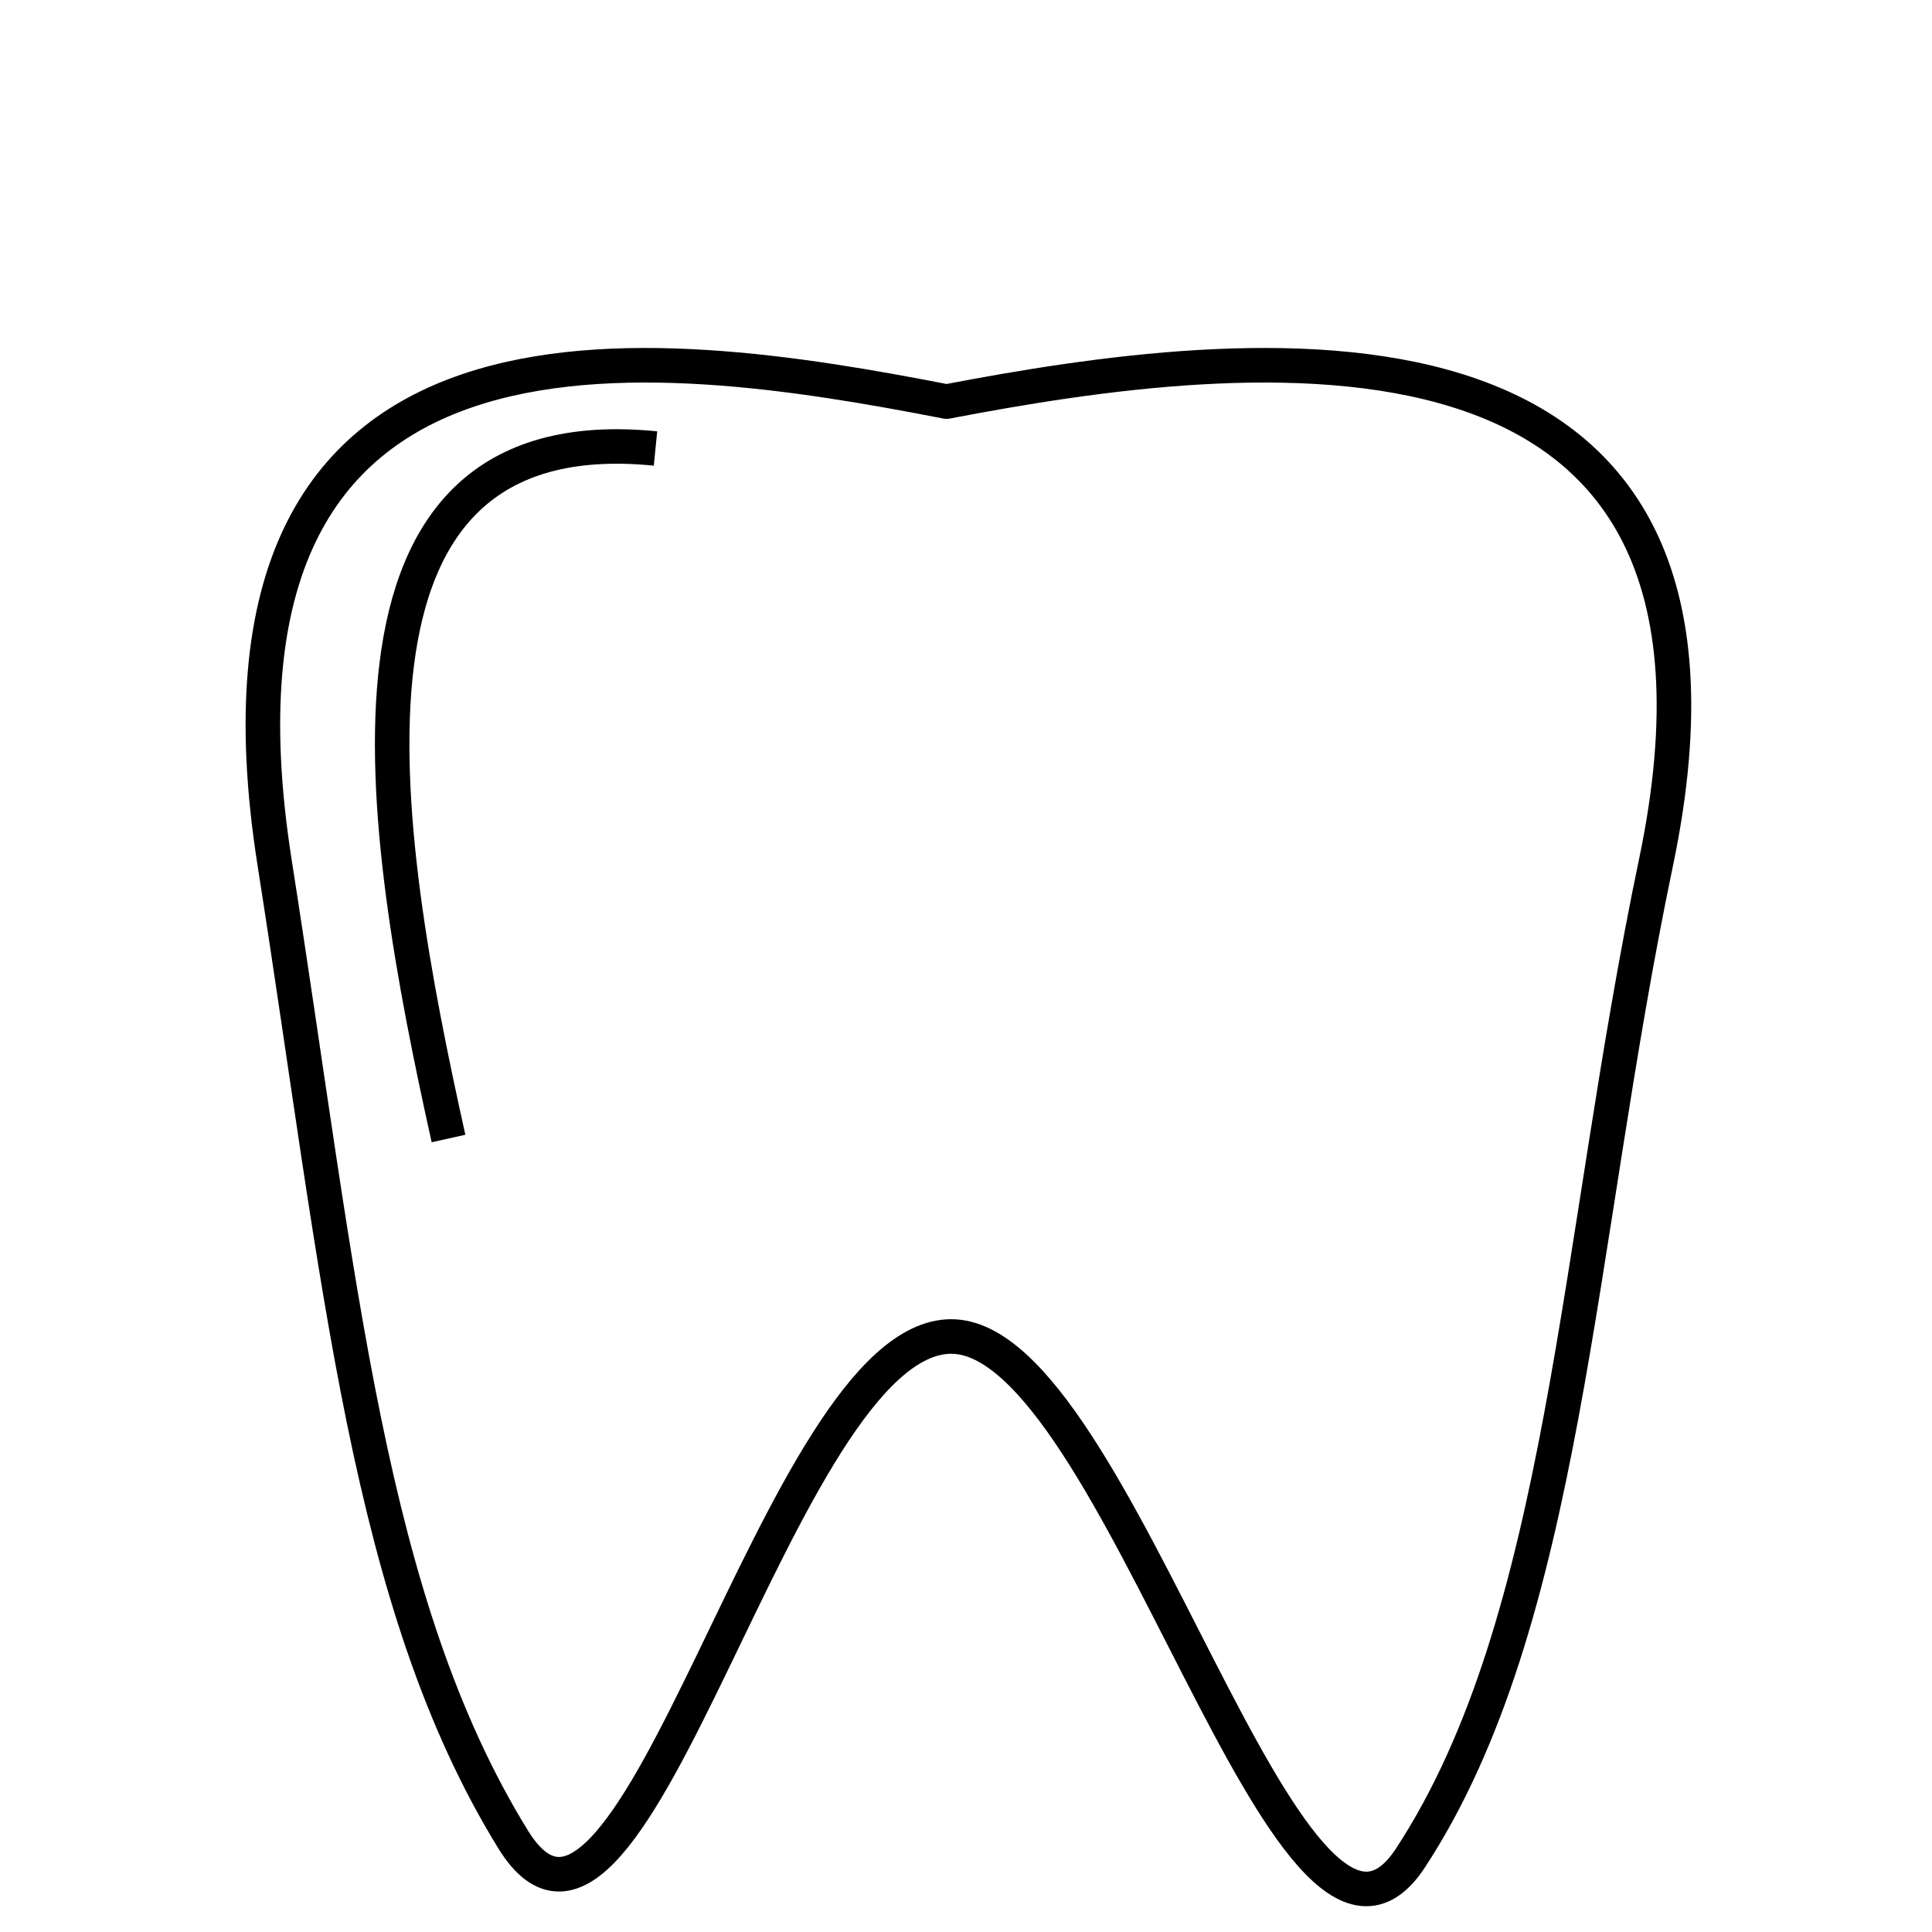 <svg width="56" height="56" xmlns="http://www.w3.org/2000/svg">
    <path d="M48 25c-2.324 11.099-2.613 21.981-7.117 28.854-3.521 5.373-8.459-15.115-13.31-15.115-5.012 0-9.188 20.274-12.7 14.578-4.235-6.869-5.001-16.137-6.914-28.318-2.67-17 11.04-15 19.478-13.359C36 9.999 51.559 7.999 48 24.999z"
          fill="none" stroke="#000" stroke-linecap="round" stroke-linejoin="round" stroke-width="1.002"/>
    <path d="M19 13c-10-1-8 11-6 20" fill="none" stroke="#000"/>
</svg>